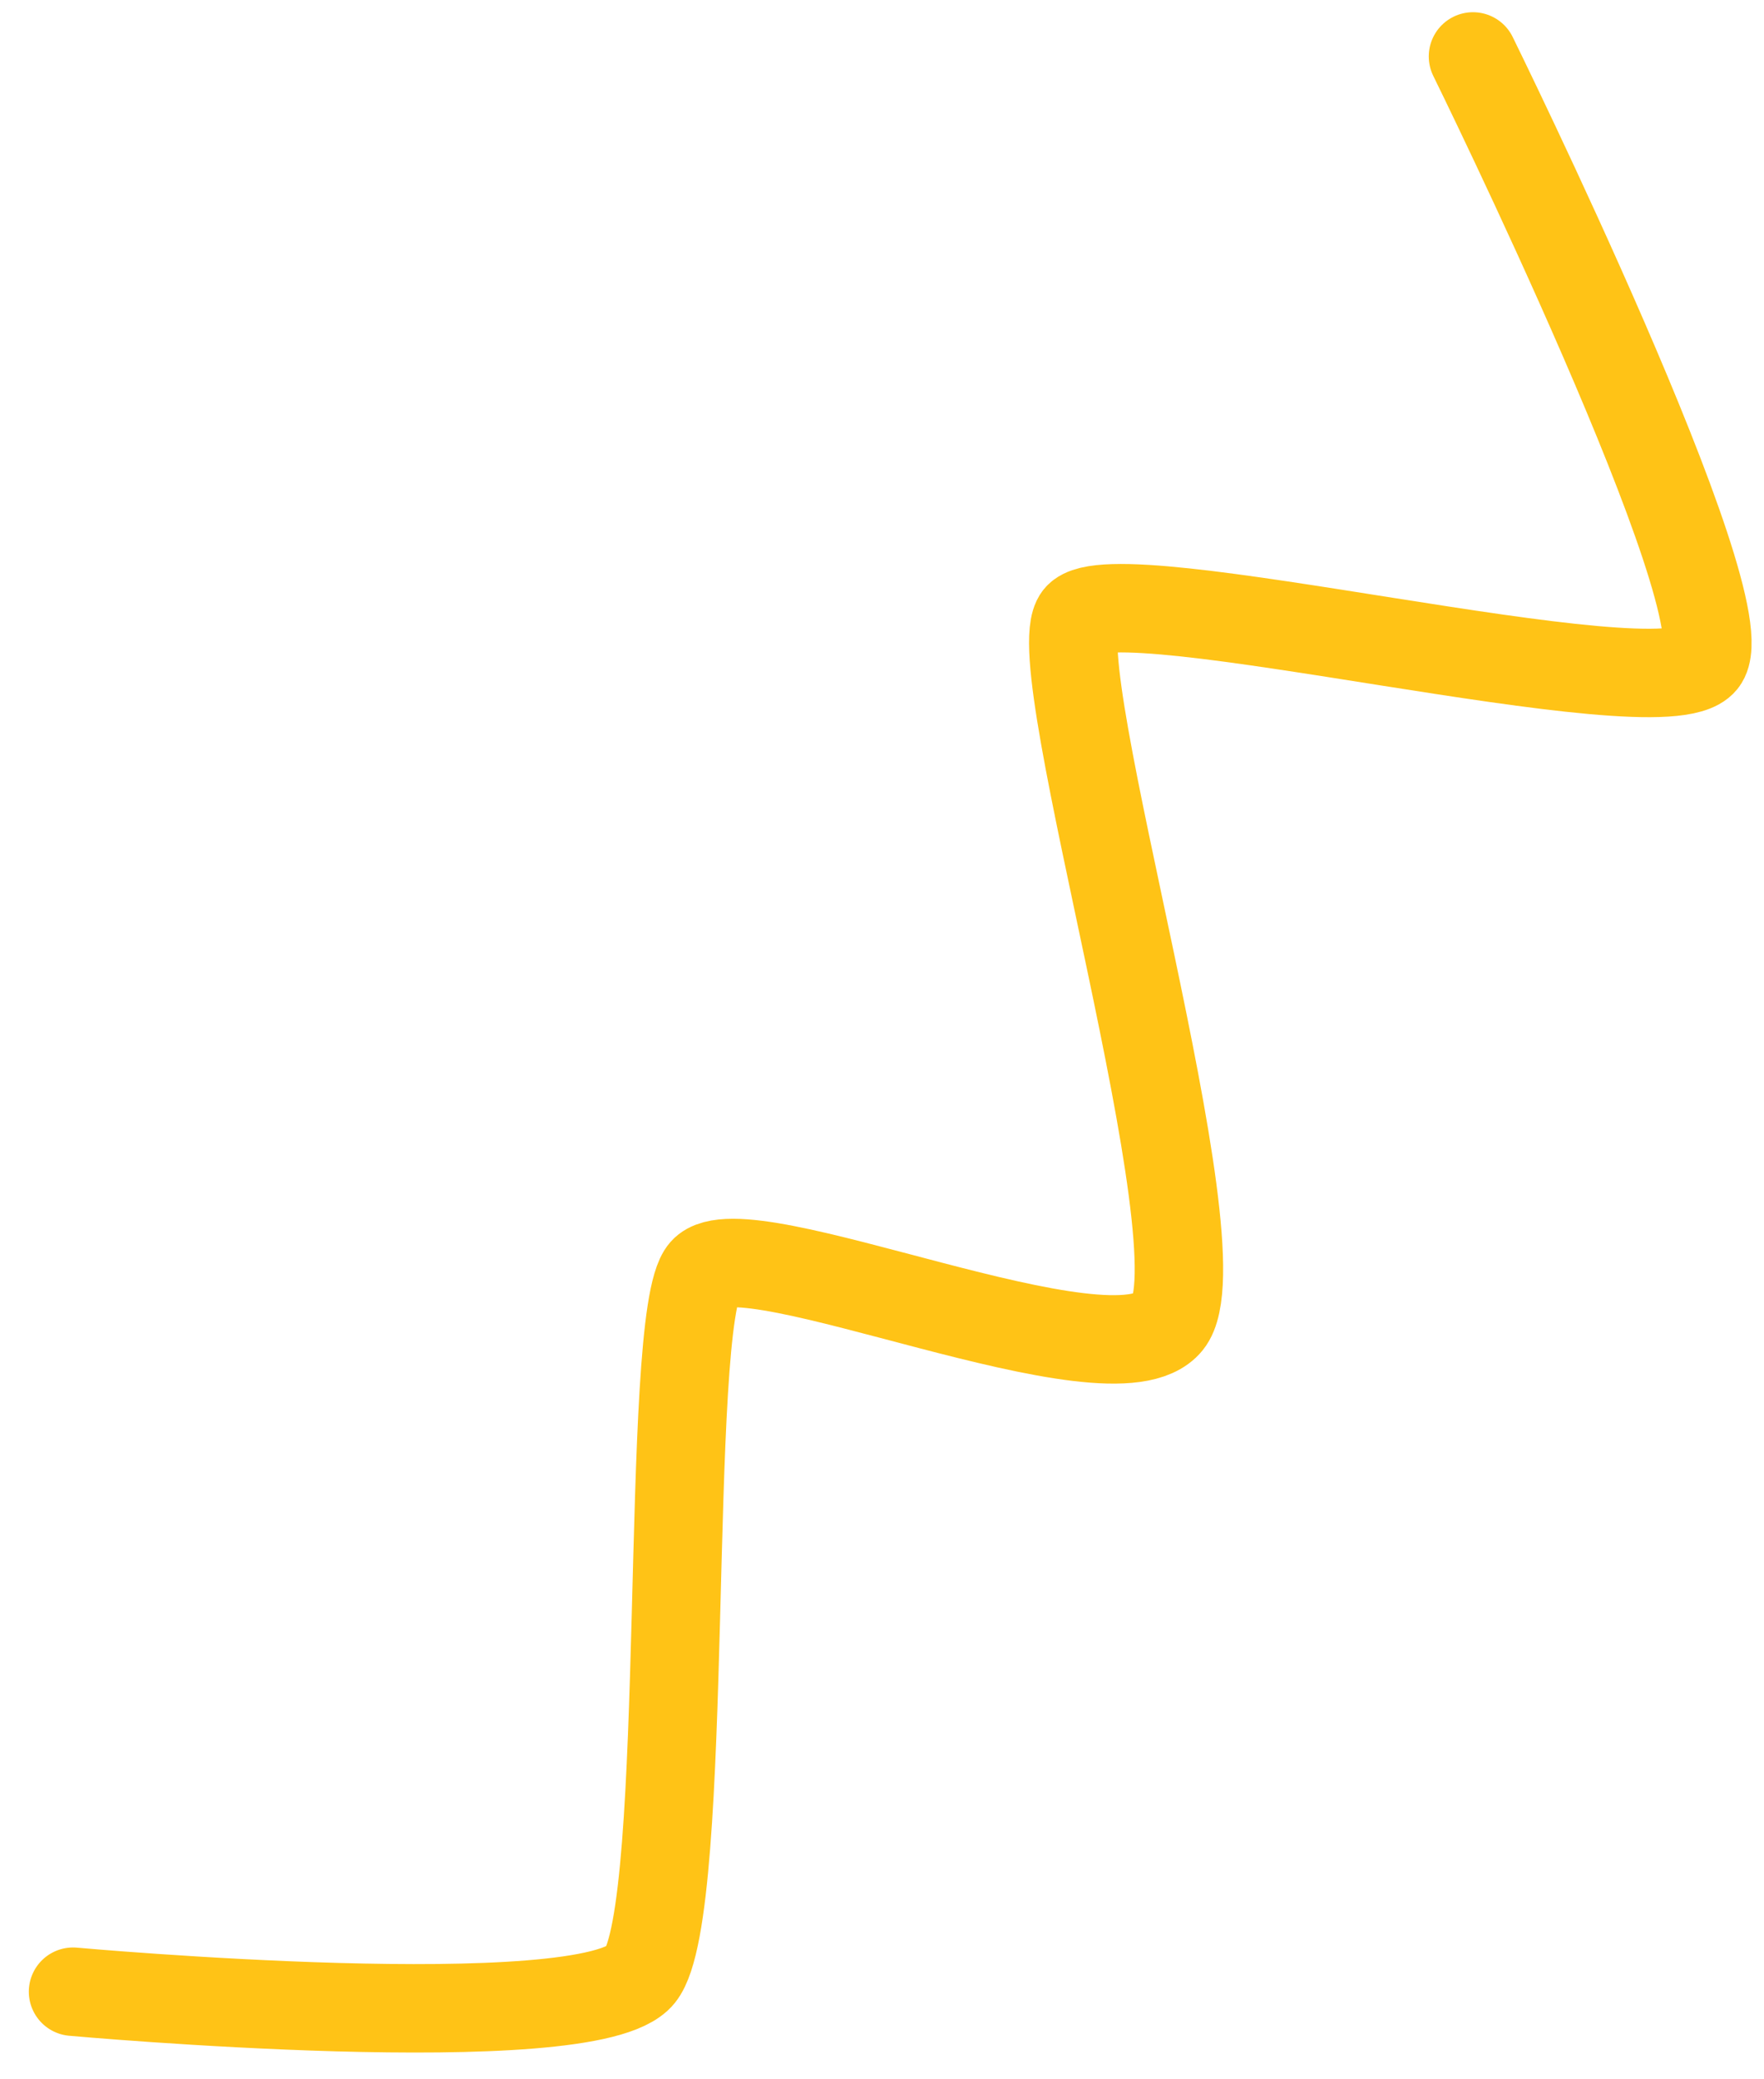<svg width="84" height="99" viewBox="0 0 84 99" fill="none" xmlns="http://www.w3.org/2000/svg">
<g clip-path="url(#clip0_601_388)">
<g clip-path="url(#clip1_601_388)">
<path d="M70.142 2.687C70.142 2.687 83.095 29.013 81.094 31.486C79.094 33.959 53.068 27.246 51.338 29.385C49.608 31.523 58.281 59.691 55.632 62.966C52.983 66.241 35.449 58.334 33.509 60.523C31.569 62.713 32.927 91.038 30.494 94.045C28.061 97.053 3.478 94.829 3.478 94.829" stroke="#FFC316" stroke-width="4.211" stroke-linecap="round"/>
</g>
</g>
<defs>
<clipPath id="clip0_601_388">
<rect width="83" height="98" fill="white" transform="translate(0.5 0.5)"/>
</clipPath>
<clipPath id="clip1_601_388">
<rect width="83" height="98" fill="white" transform="translate(0.5 0.5)"/>
</clipPath>
</defs>
</svg>
